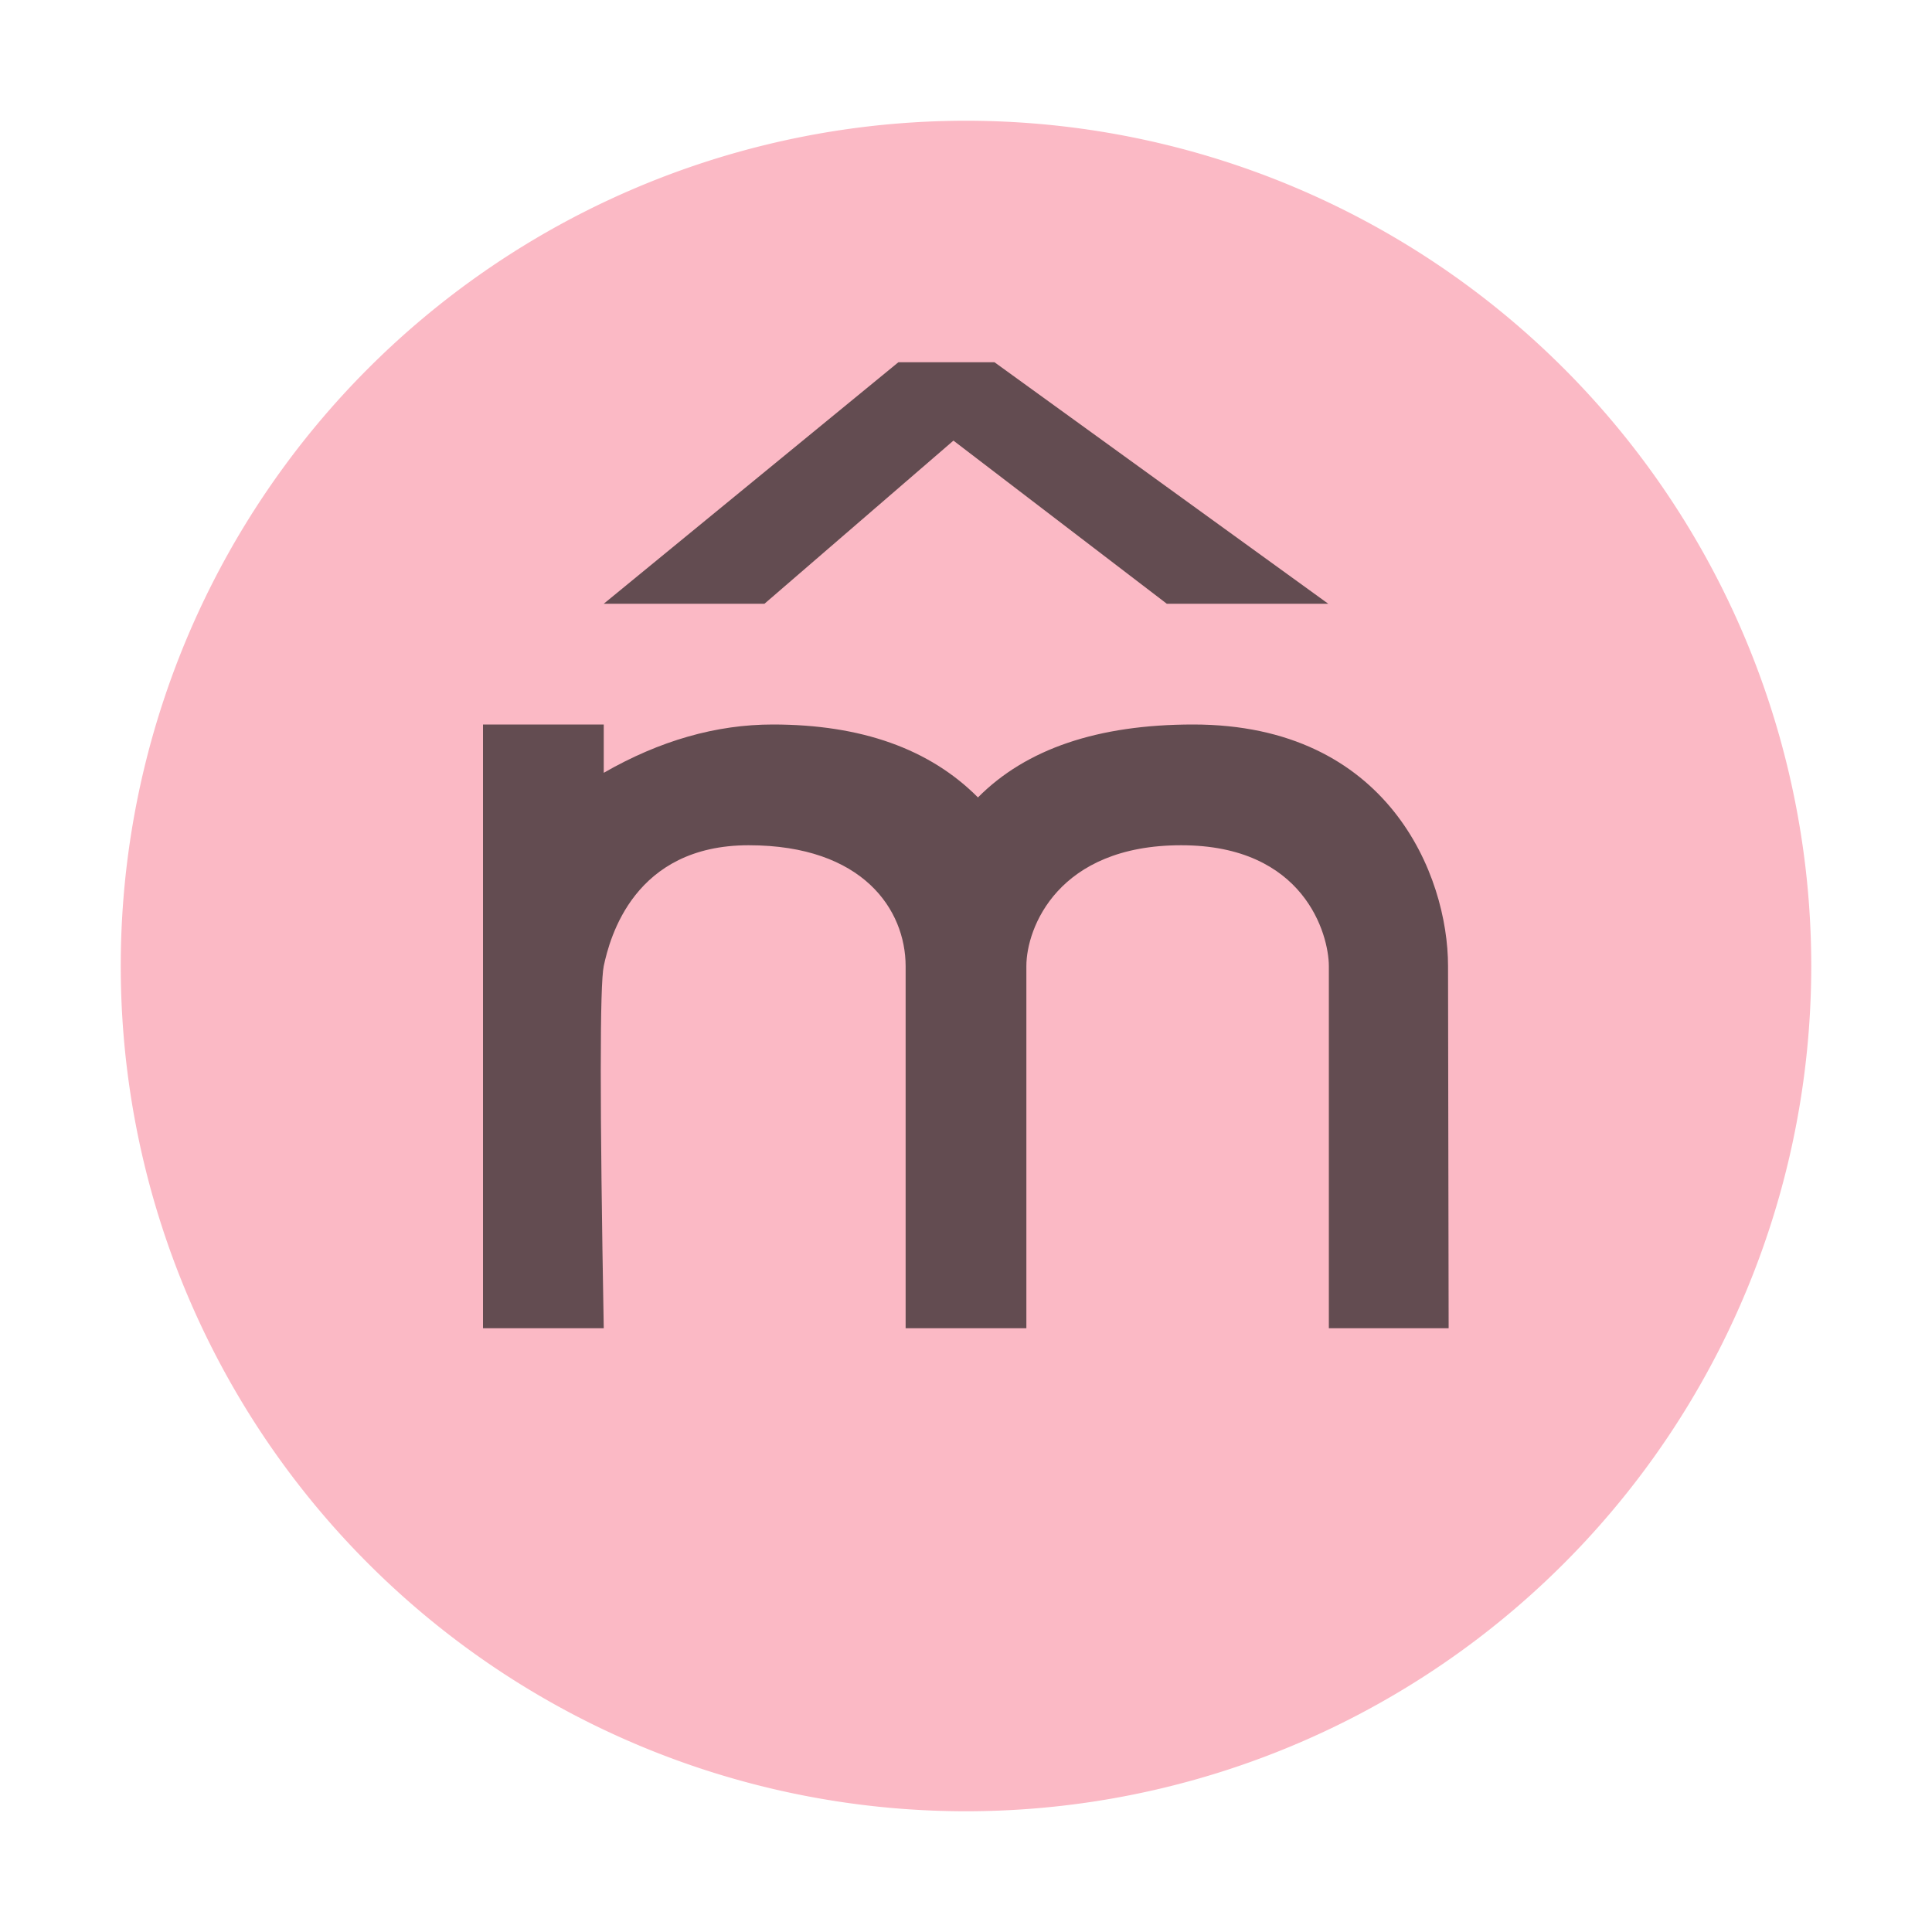 <svg xmlns="http://www.w3.org/2000/svg" width="16" height="16" viewBox="0 0 16 16"><rect id="frame" width="16" height="16" fill="none"/><g fill="none" fill-rule="evenodd"><path fill="#F98B9E" fill-opacity=".6" d="M15 8A7 7 0 1 1 1 8a7 7 0 0 1 14 0"/><path fill="#231F20" fill-opacity=".7" d="M11.992 8c0-.749-.494-2-2.11-2-.79 0-1.384.202-1.783.604C7.699 6.202 7.133 6 6.4 6c-.468 0-.935.133-1.4.4V6H4v5h1c-.033-1.844-.033-2.844 0-3 .05-.234.25-1 1.2-1s1.299.537 1.3 1v3h1V8c0-.314.26-1 1.282-1s1.222.74 1.223 1v3h.992l-.005-3z"/><path fill="#231F20" fill-opacity=".7" d="M5 5l2.44-2h.796L11 5H9.663L7.896 3.649 6.331 5z"/></g></svg>